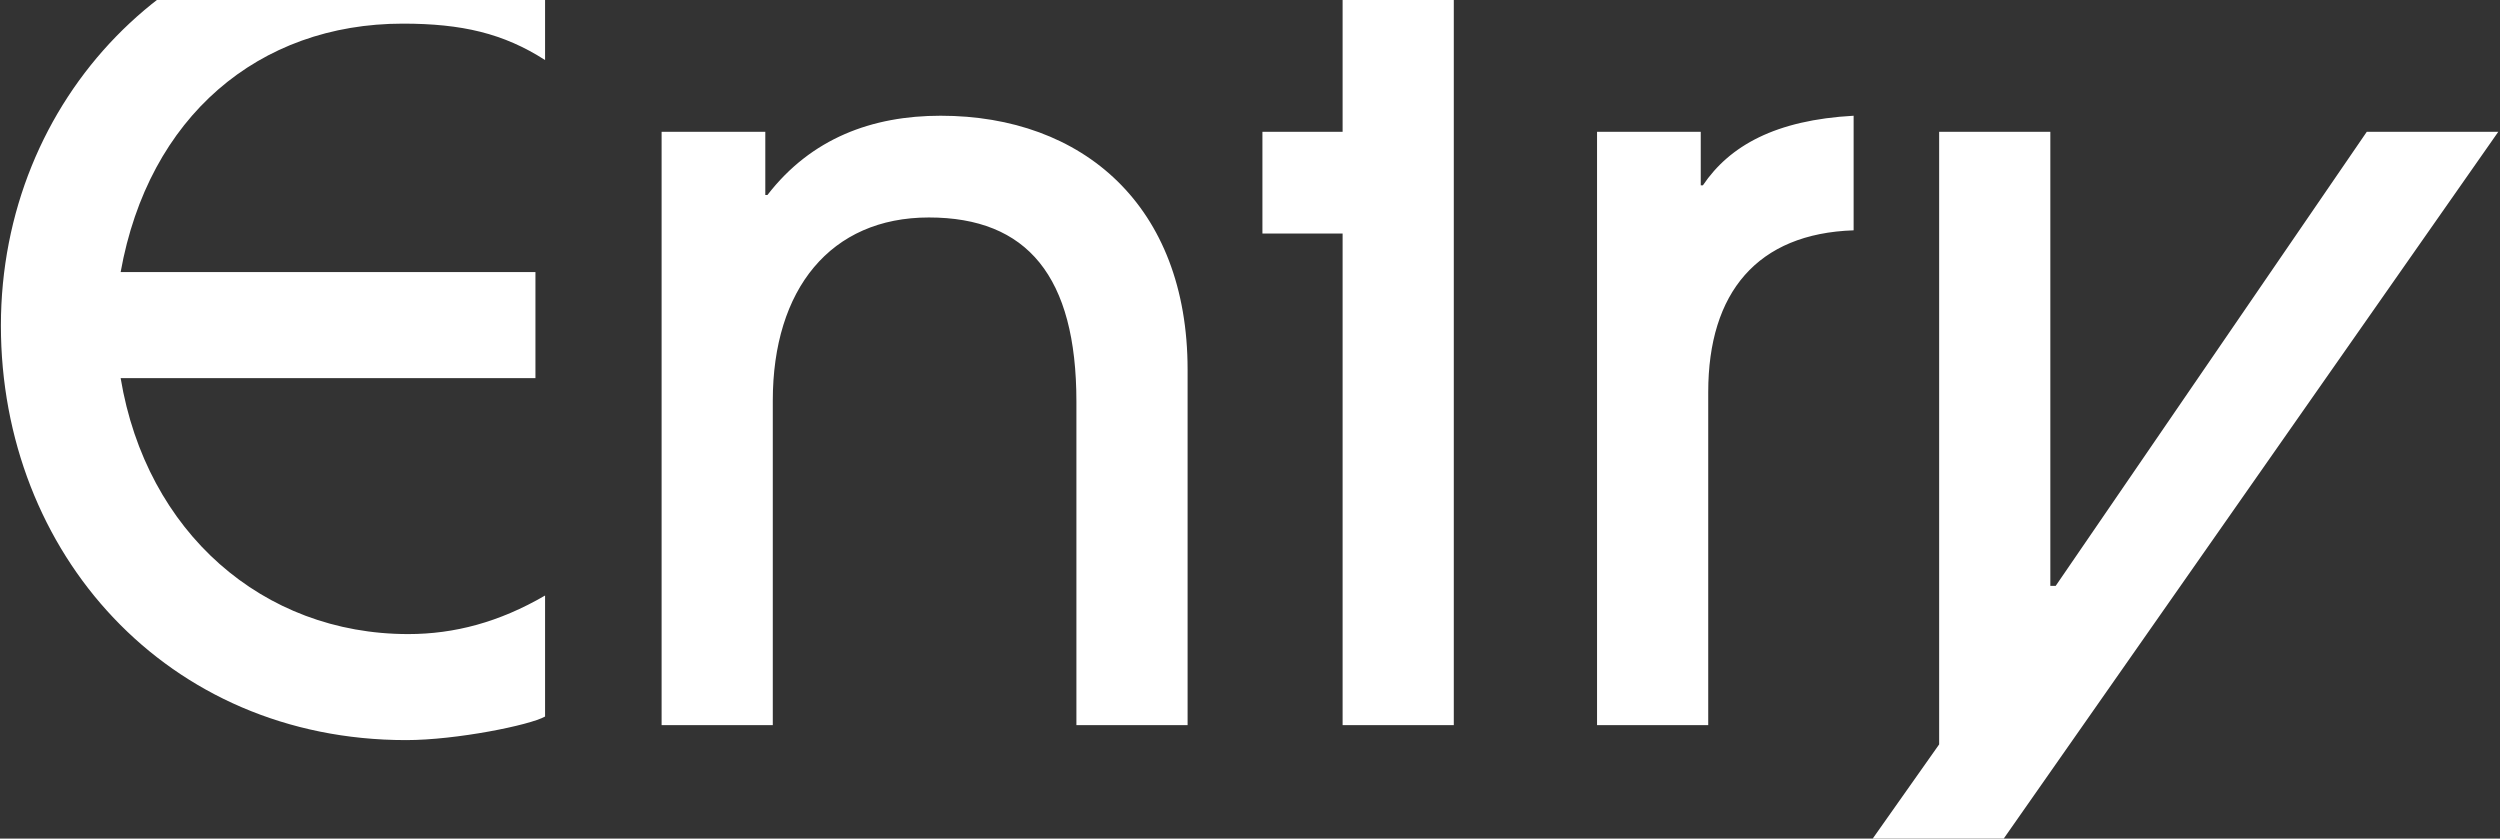 <svg width="954" height="320" viewBox="0 0 954 320" fill="none" xmlns="http://www.w3.org/2000/svg">
<rect x="0" y="0" width="954" height="320" fill="#333333" stroke="none"/>
<path fill-rule="evenodd" clip-rule="evenodd" d="M207.998 273.432C202.286 276.702 174.137 282.423 154.963 282.423C63.579 282.423 0.345 210.905 0.345 124.265C0.345 37.625 66.843 -31.441 152.515 -31.441C177.401 -31.441 193.311 -27.763 207.998 -22.451V22.913C192.087 12.696 176.177 9.018 153.739 9.018C98.664 9.018 56.644 44.573 46.037 103.831H204.326V144.29H46.037C55.828 203.14 100.296 241.964 155.779 241.964C173.321 241.964 190.455 237.469 207.998 227.252V273.432ZM410.758 276.702V153.281C410.758 105.466 391.991 82.988 354.459 82.988C316.926 82.988 294.896 110.37 294.896 152.872V276.702H252.468V50.294H292.041V74.406H292.857C309.583 52.746 332.837 44.164 358.946 44.164C413.205 44.164 453.186 78.493 453.186 141.021V276.702H410.758ZM512.34 89.118V276.701H554.768V-25.721H512.34V50.293H481.742V89.118H512.34ZM609.432 276.702V50.294H649.004V70.728H649.82C660.019 55.607 677.561 45.799 707.343 44.164V87.893C670.626 89.119 651.86 111.596 651.86 149.603V276.702H609.432ZM739.98 284.059L691.84 352.308H742.019L953.344 50.295H903.164L784.447 223.574H782.408V50.295H739.98V284.059Z" fill="white"/>
</svg>
